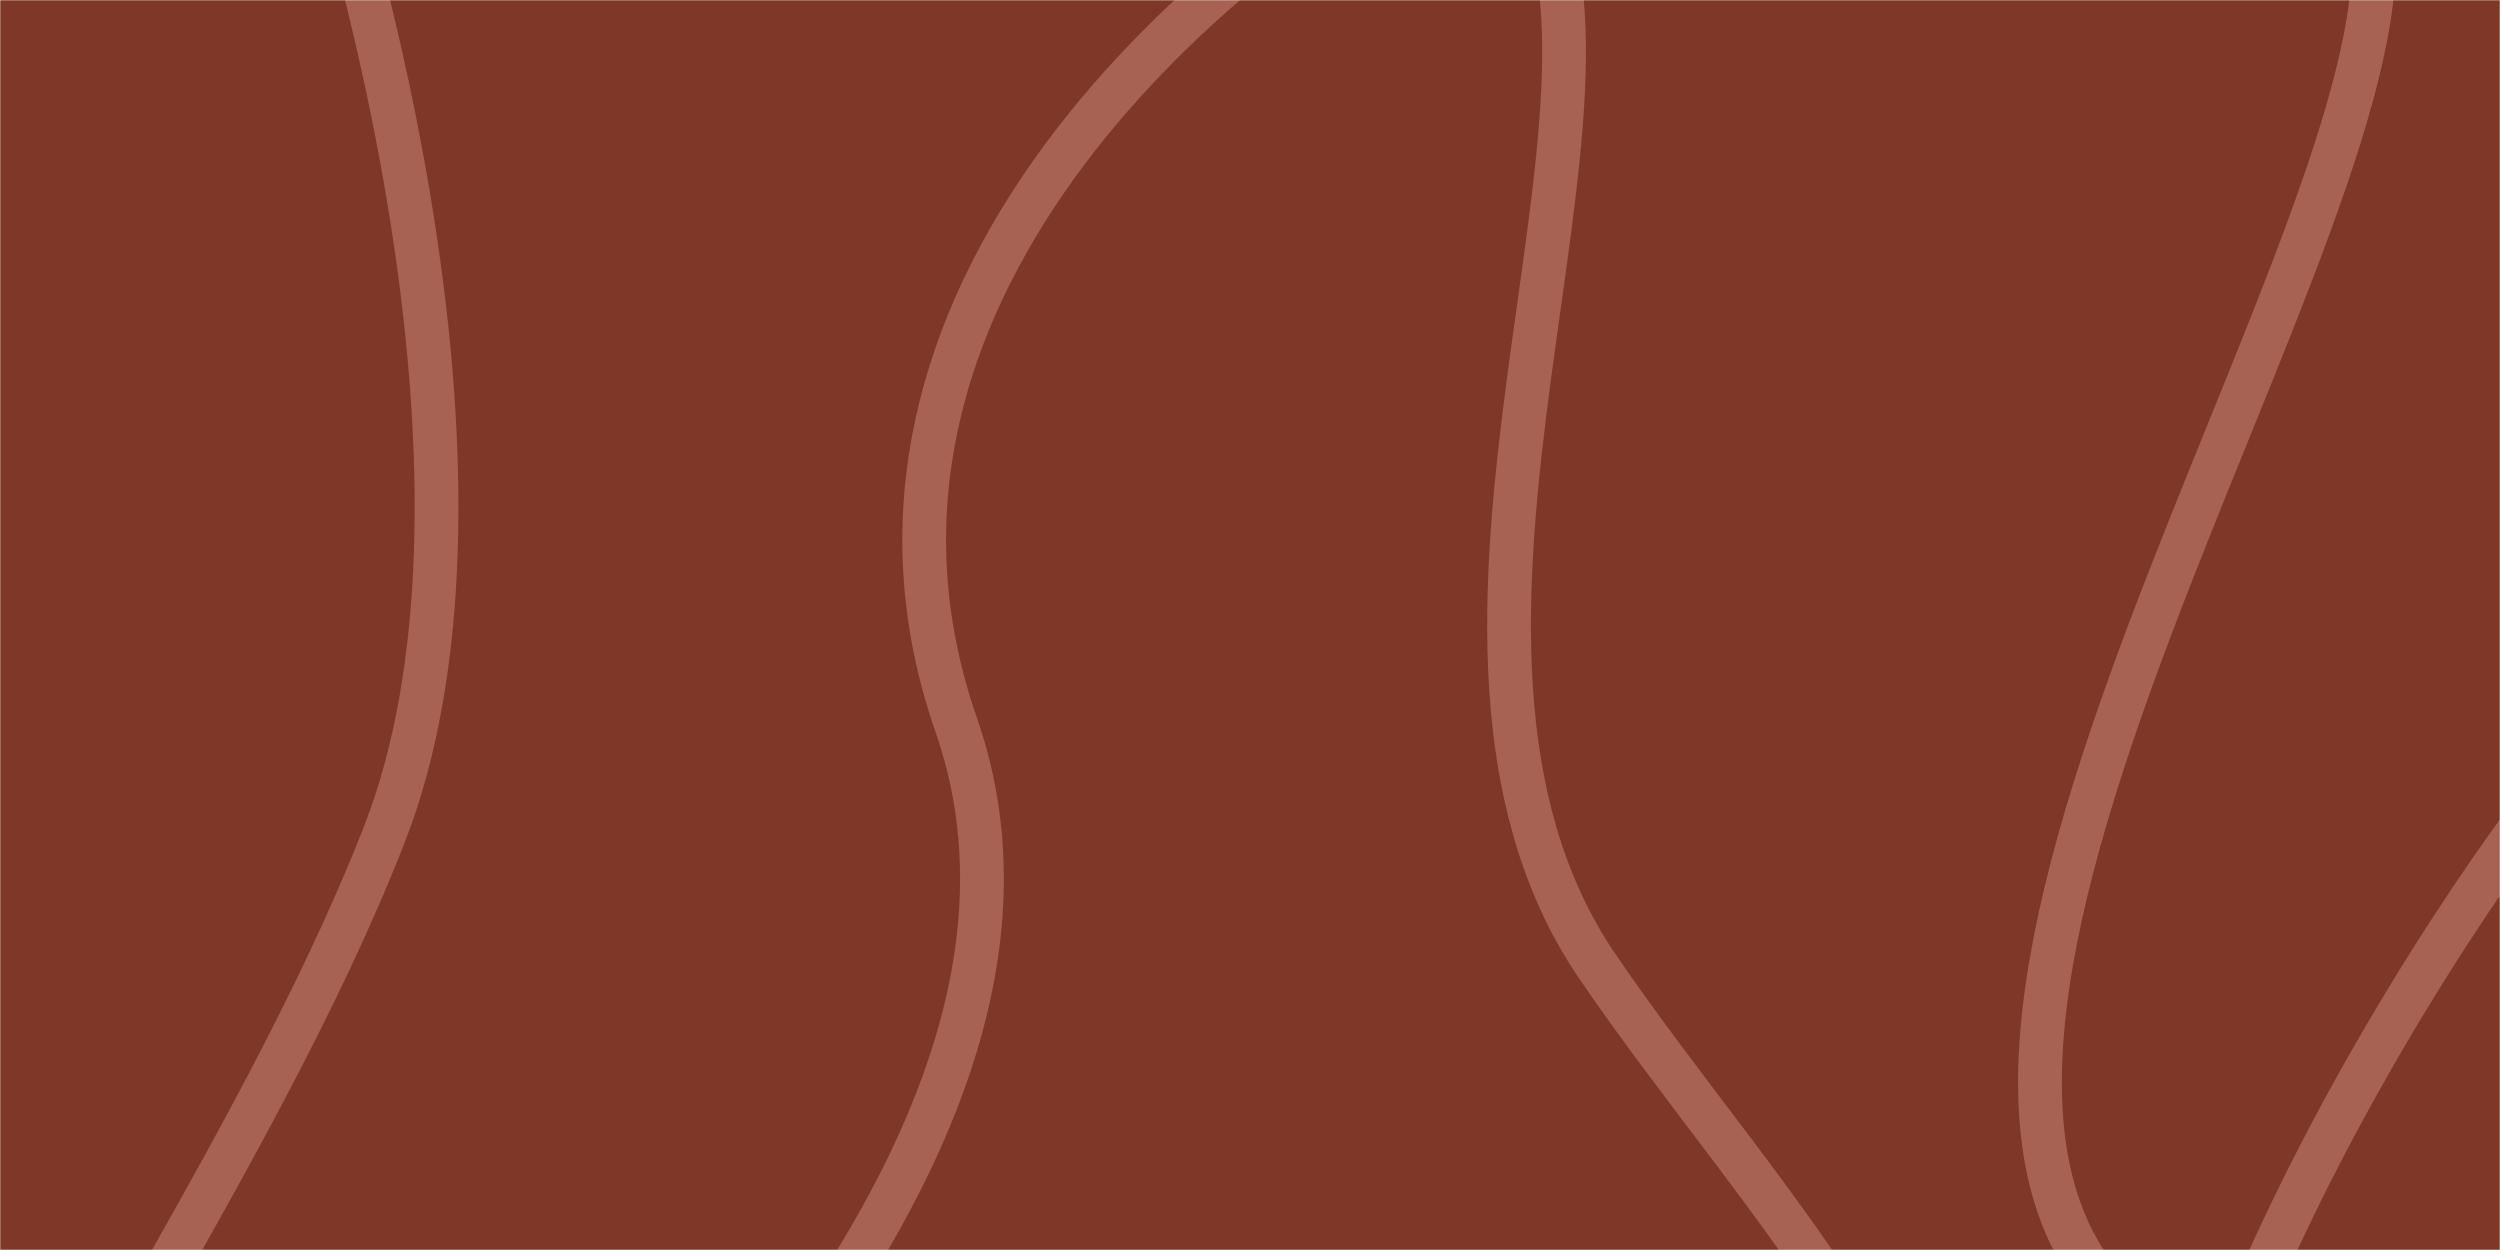 <svg width="1200" height="600" viewBox="0 0 1200 600" fill="none" xmlns="http://www.w3.org/2000/svg">
<mask id="mask0_6_46" style="mask-type:alpha" maskUnits="userSpaceOnUse" x="0" y="0" width="1200" height="600">
<rect width="1200" height="600" fill="#7F3828"/>
</mask>
<g mask="url(#mask0_6_46)">
<rect width="1200" height="600" fill="#7F3828"/>
<path d="M1268 327.75C1190.17 403 1013.3 684.6 1042.5 819C1071.7 953.4 864.167 708 793.5 819M731.5 -58.5C798.833 42 659.219 305.596 766.5 463.5C846.5 581.25 963.667 689.75 952.5 852M686.5 -75.75C581 -19.75 387.8 143.4 459 348C530.2 552.6 273 769.25 205 852M134.5 -136.5C177.333 -24.5 247.3 239.7 184.5 400.5C121.7 561.3 -7.5 735 -7.5 794.25M1129.5 -58.5C1196.83 42 895.219 450.096 1002.5 608" stroke="#A76253" stroke-width="21"/>
</g>
</svg>
